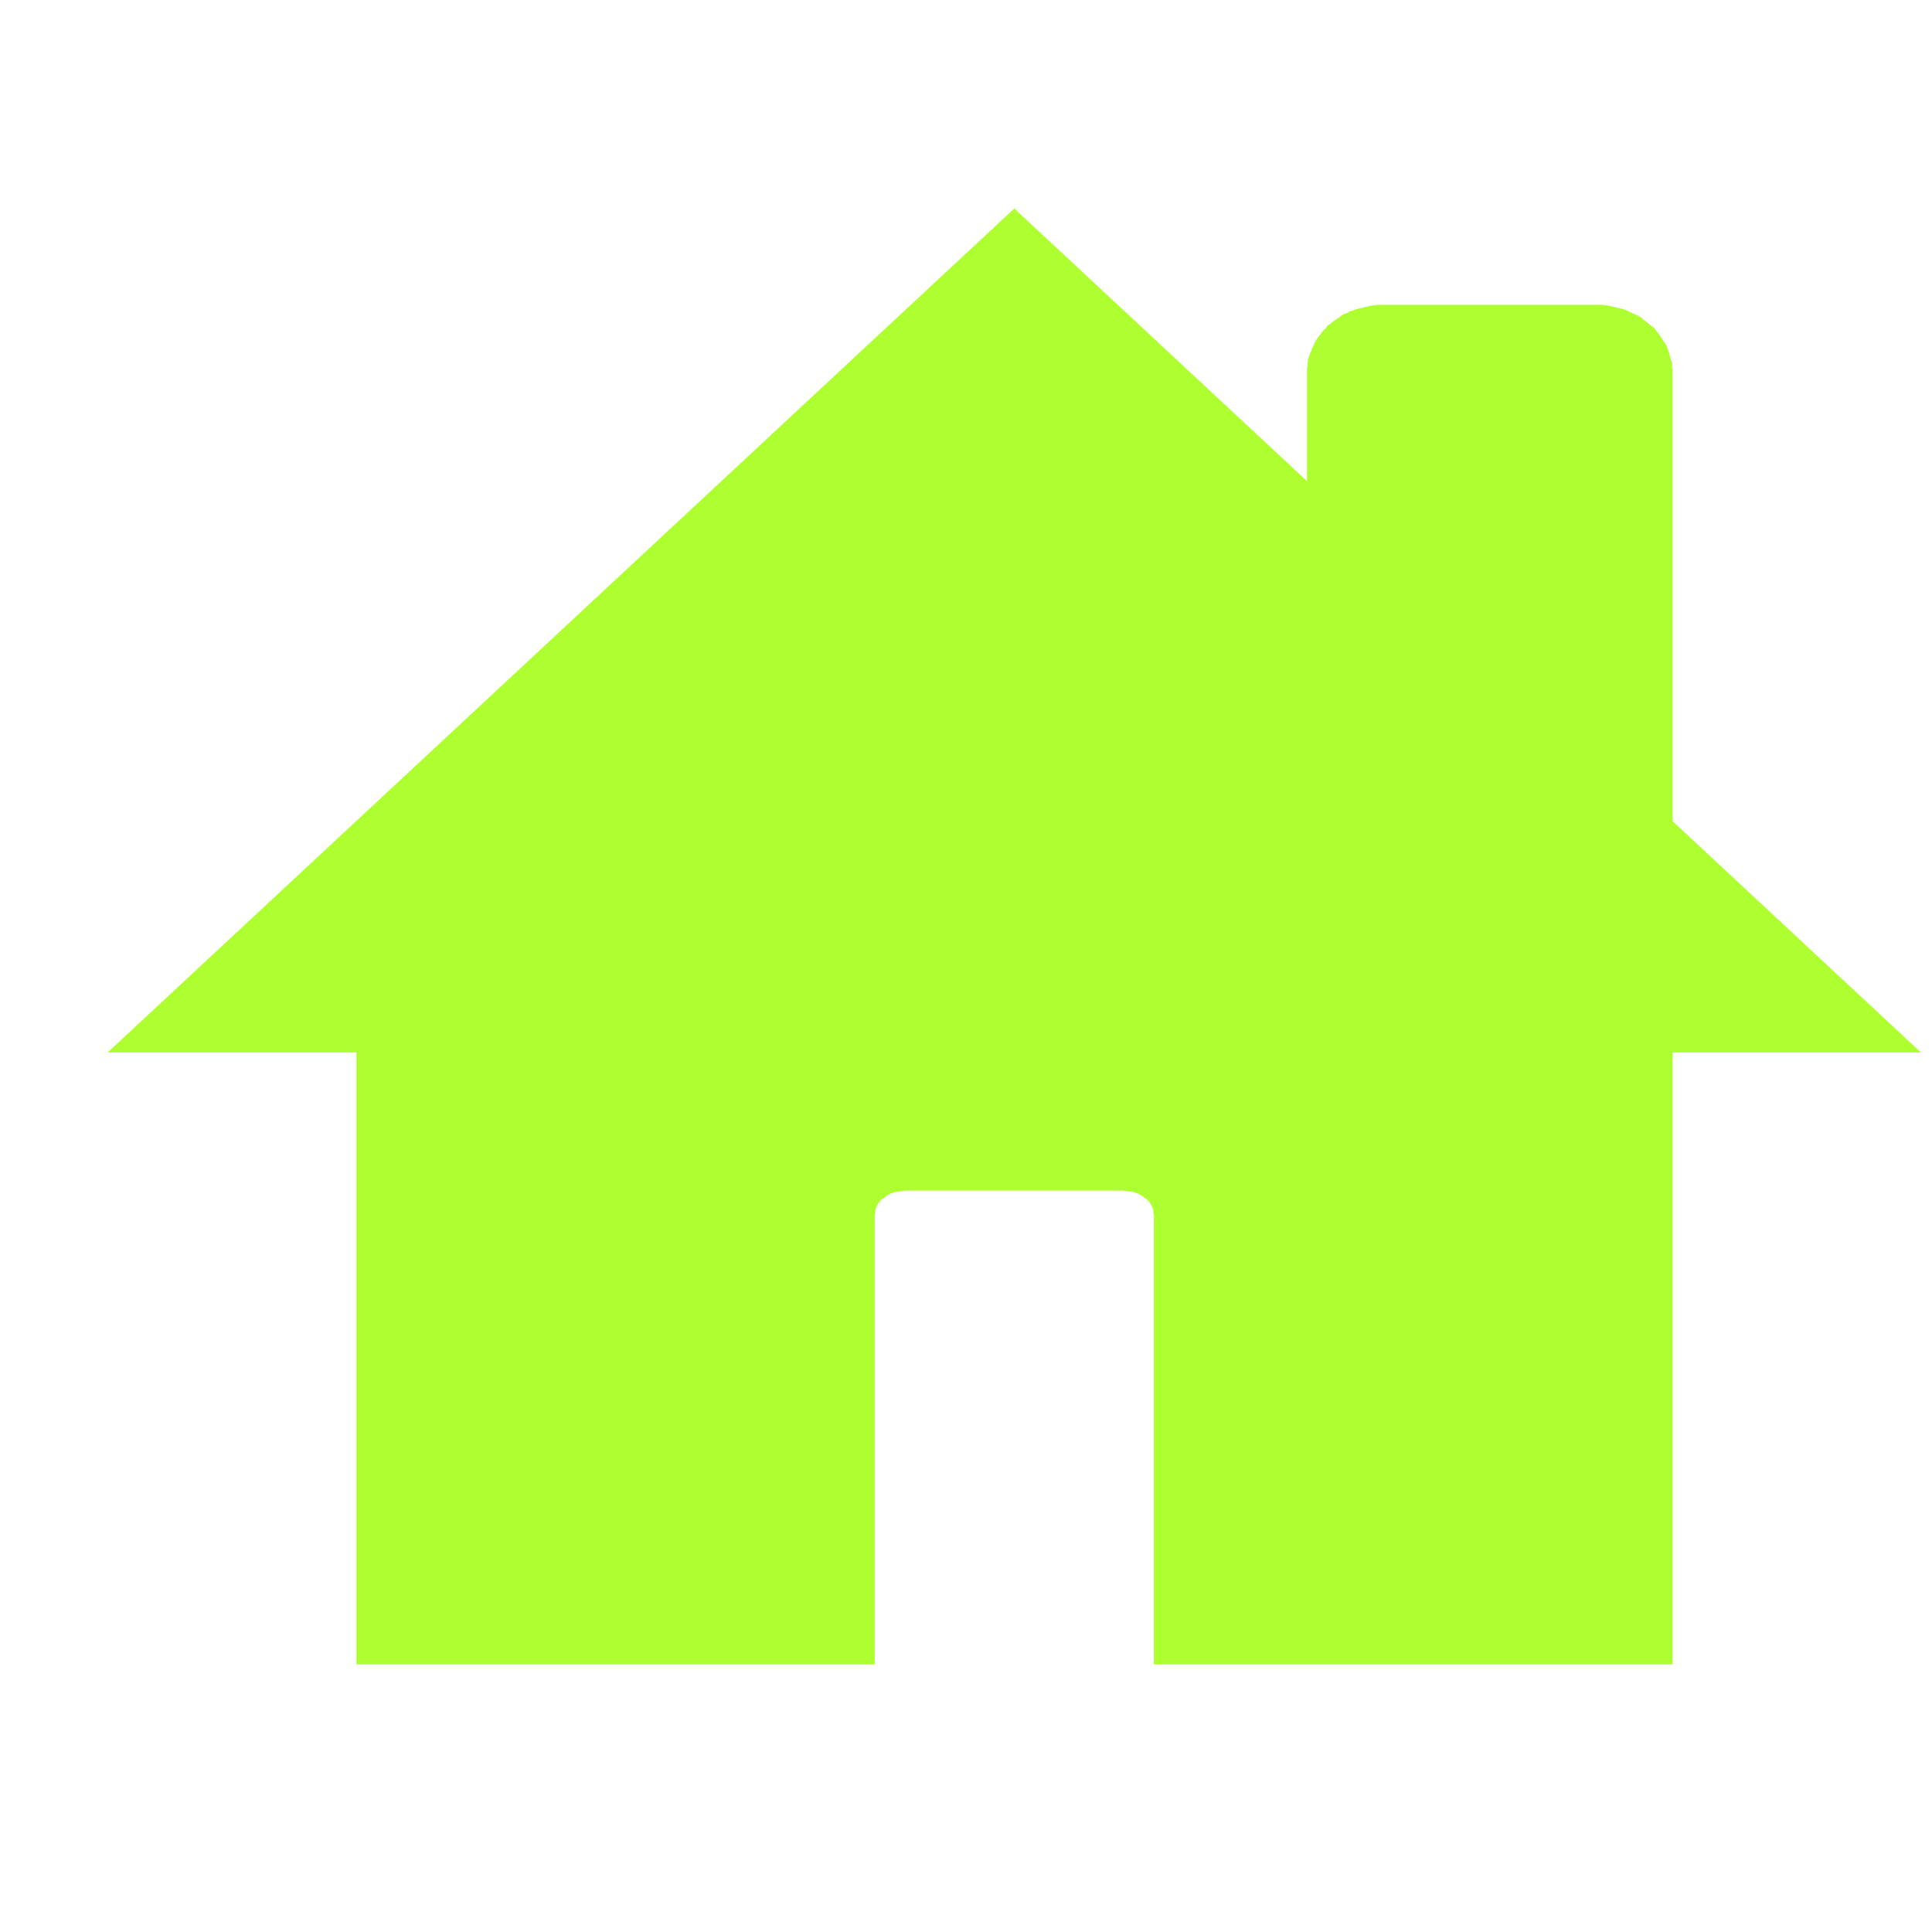 <?xml version="1.0" encoding="UTF-8" standalone="no"?>
<!DOCTYPE svg PUBLIC "-//W3C//DTD SVG 1.1//EN" "http://www.w3.org/Graphics/SVG/1.1/DTD/svg11.dtd">
<svg version="1.1" xmlns="http://www.w3.org/2000/svg" xmlns:xlink="http://www.w3.org/1999/xlink" preserveAspectRatio="xMidYMid meet" viewBox="0 0 40 40" width="40" height="40"><defs><path d="M27.56 7.72L27.56 7.68L27.57 7.64L27.57 7.6L27.58 7.57L27.58 7.53L27.59 7.5L27.61 7.46L27.62 7.43L27.63 7.4L27.65 7.36L27.67 7.33L27.68 7.3L27.7 7.27L27.73 7.24L27.75 7.21L27.77 7.18L27.8 7.15L27.83 7.13L27.85 7.1L27.88 7.08L27.91 7.05L27.94 7.03L27.98 7.01L28.01 6.98L28.04 6.96L28.08 6.95L28.12 6.93L28.15 6.91L28.19 6.9L28.23 6.88L28.27 6.87L28.31 6.86L28.35 6.85L28.39 6.84L28.44 6.83L28.48 6.82L28.52 6.82L28.57 6.81L28.61 6.81L28.66 6.81L33.03 6.81L33.08 6.81L33.12 6.81L33.16 6.82L33.21 6.82L33.25 6.83L33.29 6.84L33.34 6.85L33.38 6.86L33.42 6.87L33.46 6.88L33.5 6.9L33.53 6.91L33.57 6.93L33.61 6.95L33.64 6.96L33.68 6.98L33.71 7.01L33.74 7.03L33.77 7.05L33.8 7.08L33.83 7.1L33.86 7.13L33.89 7.15L33.91 7.18L33.94 7.21L33.96 7.24L33.98 7.27L34 7.3L34.02 7.33L34.04 7.36L34.05 7.4L34.07 7.43L34.08 7.46L34.09 7.5L34.1 7.53L34.11 7.57L34.12 7.6L34.12 7.64L34.12 7.68L34.13 7.72L34.13 17.22L38.5 21.29L34.13 21.29L34.13 33.96L24.39 33.96L24.39 33.96L24.39 33.92L24.39 25.13L24.39 25.09L24.38 25.05L24.38 25.01L24.37 24.97L24.36 24.93L24.35 24.89L24.34 24.86L24.33 24.82L24.31 24.78L24.3 24.75L24.28 24.71L24.26 24.68L24.24 24.65L24.22 24.61L24.19 24.58L24.17 24.55L24.14 24.52L24.12 24.49L24.09 24.47L24.06 24.44L24.03 24.41L23.99 24.39L23.96 24.36L23.92 24.34L23.89 24.32L23.85 24.3L23.82 24.28L23.78 24.26L23.74 24.24L23.7 24.23L23.66 24.21L23.61 24.2L23.57 24.19L23.53 24.18L23.49 24.17L23.44 24.17L23.4 24.16L23.35 24.16L23.3 24.15L23.26 24.15L18.74 24.15L18.7 24.15L18.65 24.16L18.6 24.16L18.56 24.17L18.51 24.17L18.47 24.18L18.43 24.19L18.39 24.2L18.34 24.21L18.3 24.23L18.26 24.24L18.22 24.26L18.18 24.28L18.15 24.3L18.11 24.32L18.08 24.34L18.04 24.36L18.01 24.39L17.97 24.41L17.94 24.44L17.91 24.47L17.88 24.49L17.86 24.52L17.83 24.55L17.81 24.58L17.78 24.61L17.76 24.65L17.74 24.68L17.72 24.71L17.7 24.75L17.69 24.78L17.67 24.82L17.66 24.86L17.65 24.89L17.64 24.93L17.63 24.97L17.62 25.01L17.62 25.05L17.61 25.09L17.61 25.13L17.61 33.92L17.61 33.96L17.61 33.96L7.88 33.96L7.88 21.29L3.5 21.29L21 5L27.56 11.11L27.56 7.72Z" id="dfyBBS0QG"></path></defs><g><g><g><use xlink:href="#dfyBBS0QG" opacity="1" fill="#adff2f" fill-opacity="1"></use><g><use xlink:href="#dfyBBS0QG" opacity="1" fill-opacity="0" stroke="#adff2f" stroke-width="1" stroke-opacity="1"></use></g></g></g></g></svg>